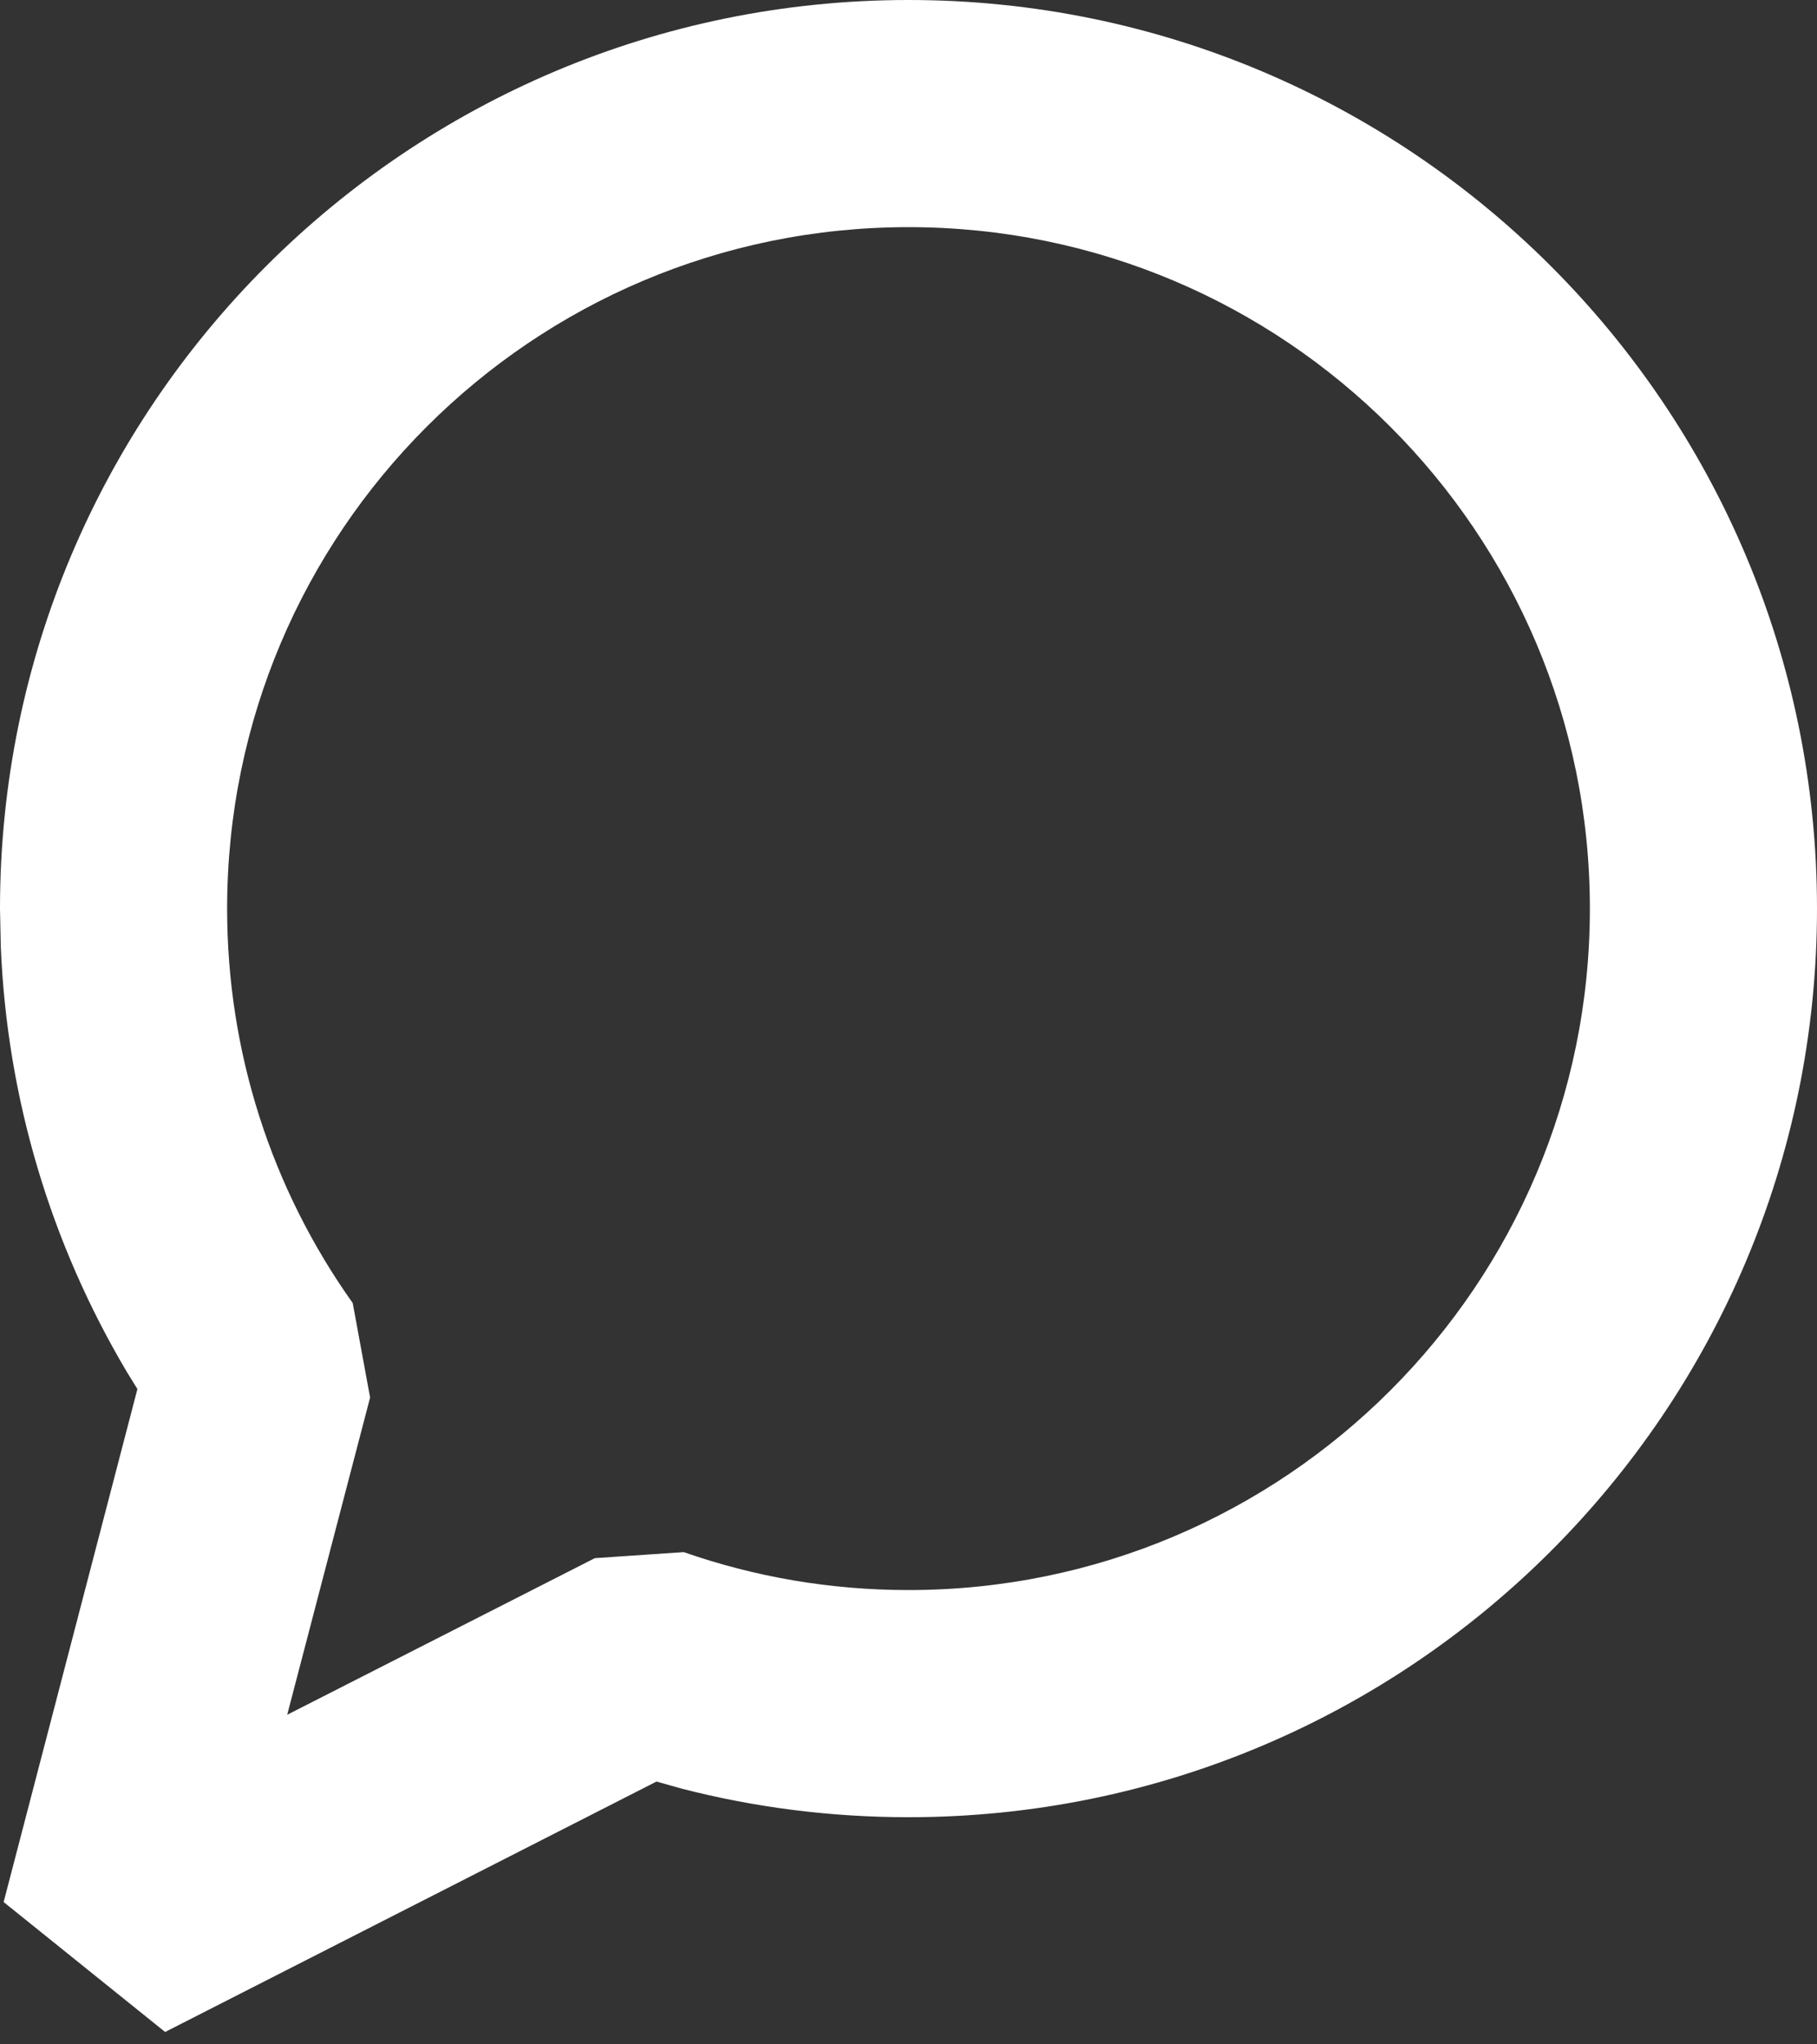 <?xml version="1.0" encoding="UTF-8"?>
<svg width="16px" height="18px" viewBox="0 0 16 18" version="1.1" xmlns="http://www.w3.org/2000/svg" xmlns:xlink="http://www.w3.org/1999/xlink">
    <rect x="0" y="0" width="16" height="18" fill="#333333" stroke="none"/>
    <!-- Generator: Sketch 64 (93537) - https://sketch.com -->
    <title>icon-contact</title>
    <desc>Created with Sketch.</desc>
    <g id="Page-3" stroke="none" stroke-width="1" fill="none" fill-rule="evenodd">
        <path d="M8,0 C3.582,0 0,3.582 0,8 L0.007,8.335 C0.062,9.673 0.448,10.953 1.118,12.081 L1.21,12.23 L0.032,16.747 L1.454,17.891 L5.781,15.686 L6.001,15.748 C6.649,15.915 7.319,16 8,16 C12.418,16 16,12.418 16,8 C16,3.582 12.418,0 8,0 Z M8,2 C11.314,2 14,4.686 14,8 C14,11.314 11.314,14 8,14 C7.317,14 6.651,13.886 6.021,13.666 L5.238,13.719 L2.529,15.098 L3.259,12.305 L3.106,11.473 C2.39,10.466 2,9.263 2,8 C2,4.686 4.686,2 8,2 Z" id="Combined-Shape" fill="#FFFFFF" fill-rule="nonzero"></path>
    </g>
</svg>